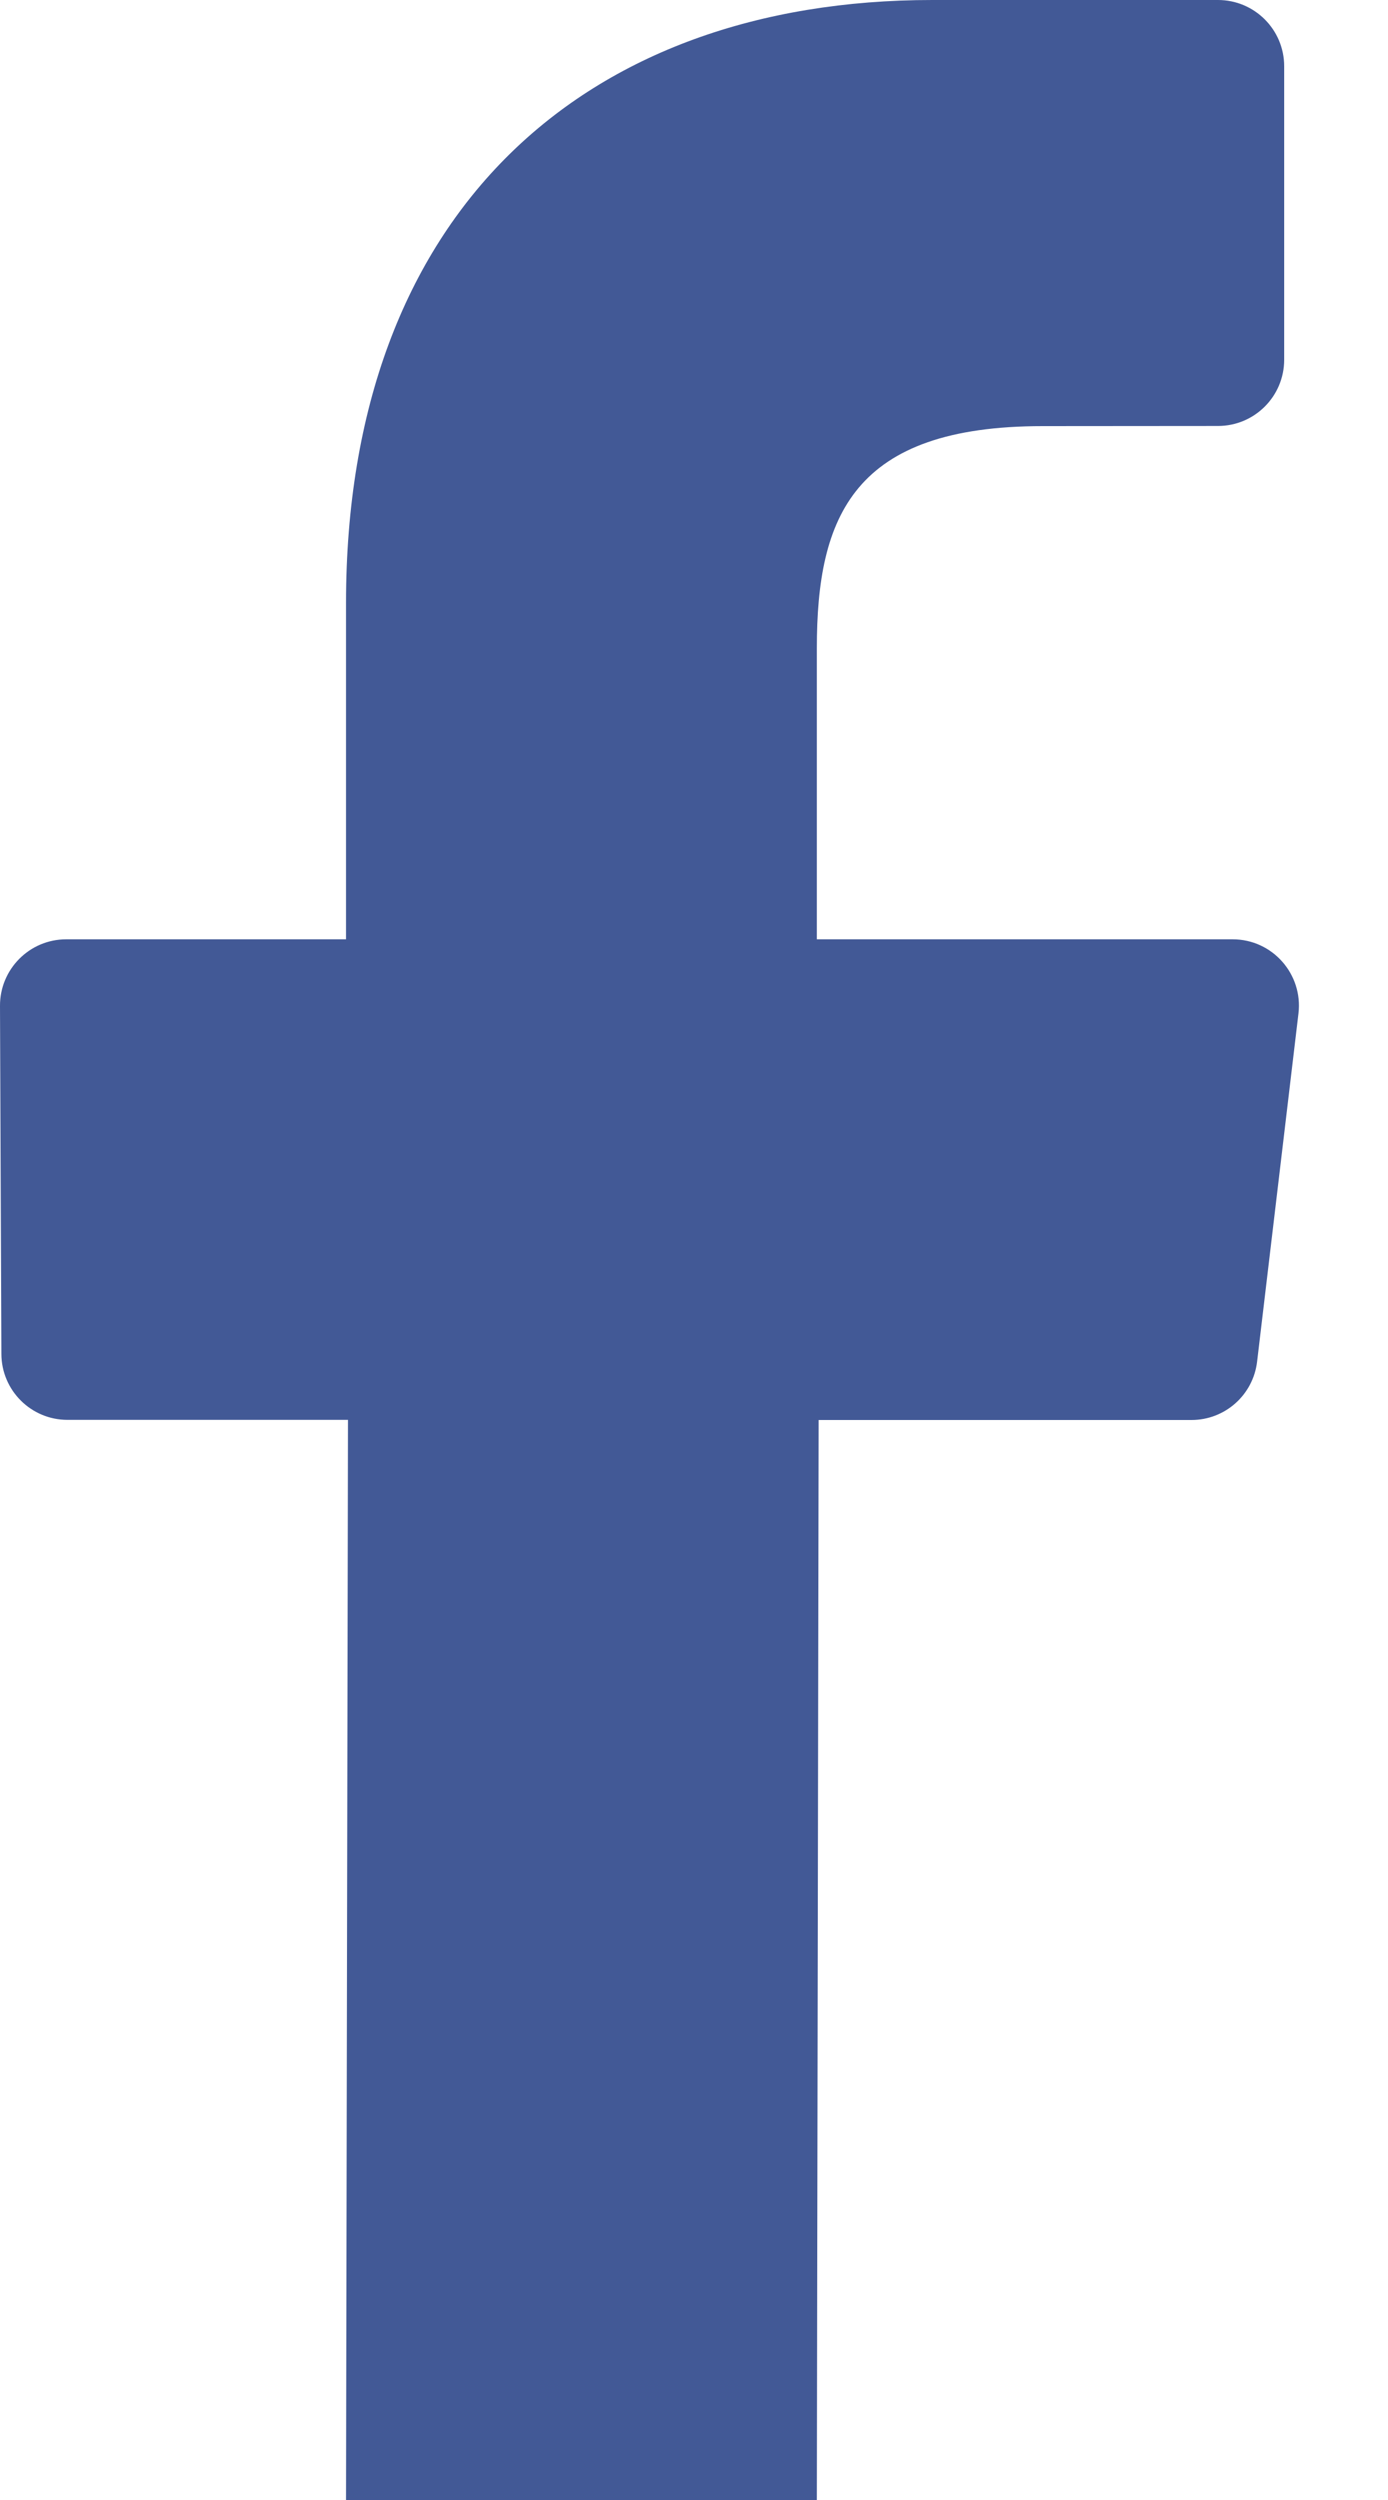 <svg width="10" height="18" viewBox="0 0 10 18" fill="none" xmlns="http://www.w3.org/2000/svg">
<path d="M2.507 10.223L2.493 18L5.885 18L5.898 10.224H8.584C8.826 10.224 9.029 10.043 9.057 9.803L9.355 7.296C9.388 7.013 9.167 6.763 8.881 6.763H5.885V4.667C5.885 3.716 6.149 3.068 7.513 3.068L8.775 3.067C9.038 3.067 9.252 2.854 9.252 2.59V0.477C9.252 0.213 9.038 0 8.775 0H6.717C4.21 0 2.493 1.53 2.493 4.341V6.763H0.477C0.213 6.763 -0.001 6.978 3.57512e-06 7.242L0.01 9.749C0.011 10.011 0.224 10.223 0.486 10.223H2.507Z" fill="#425996"/>
</svg>
